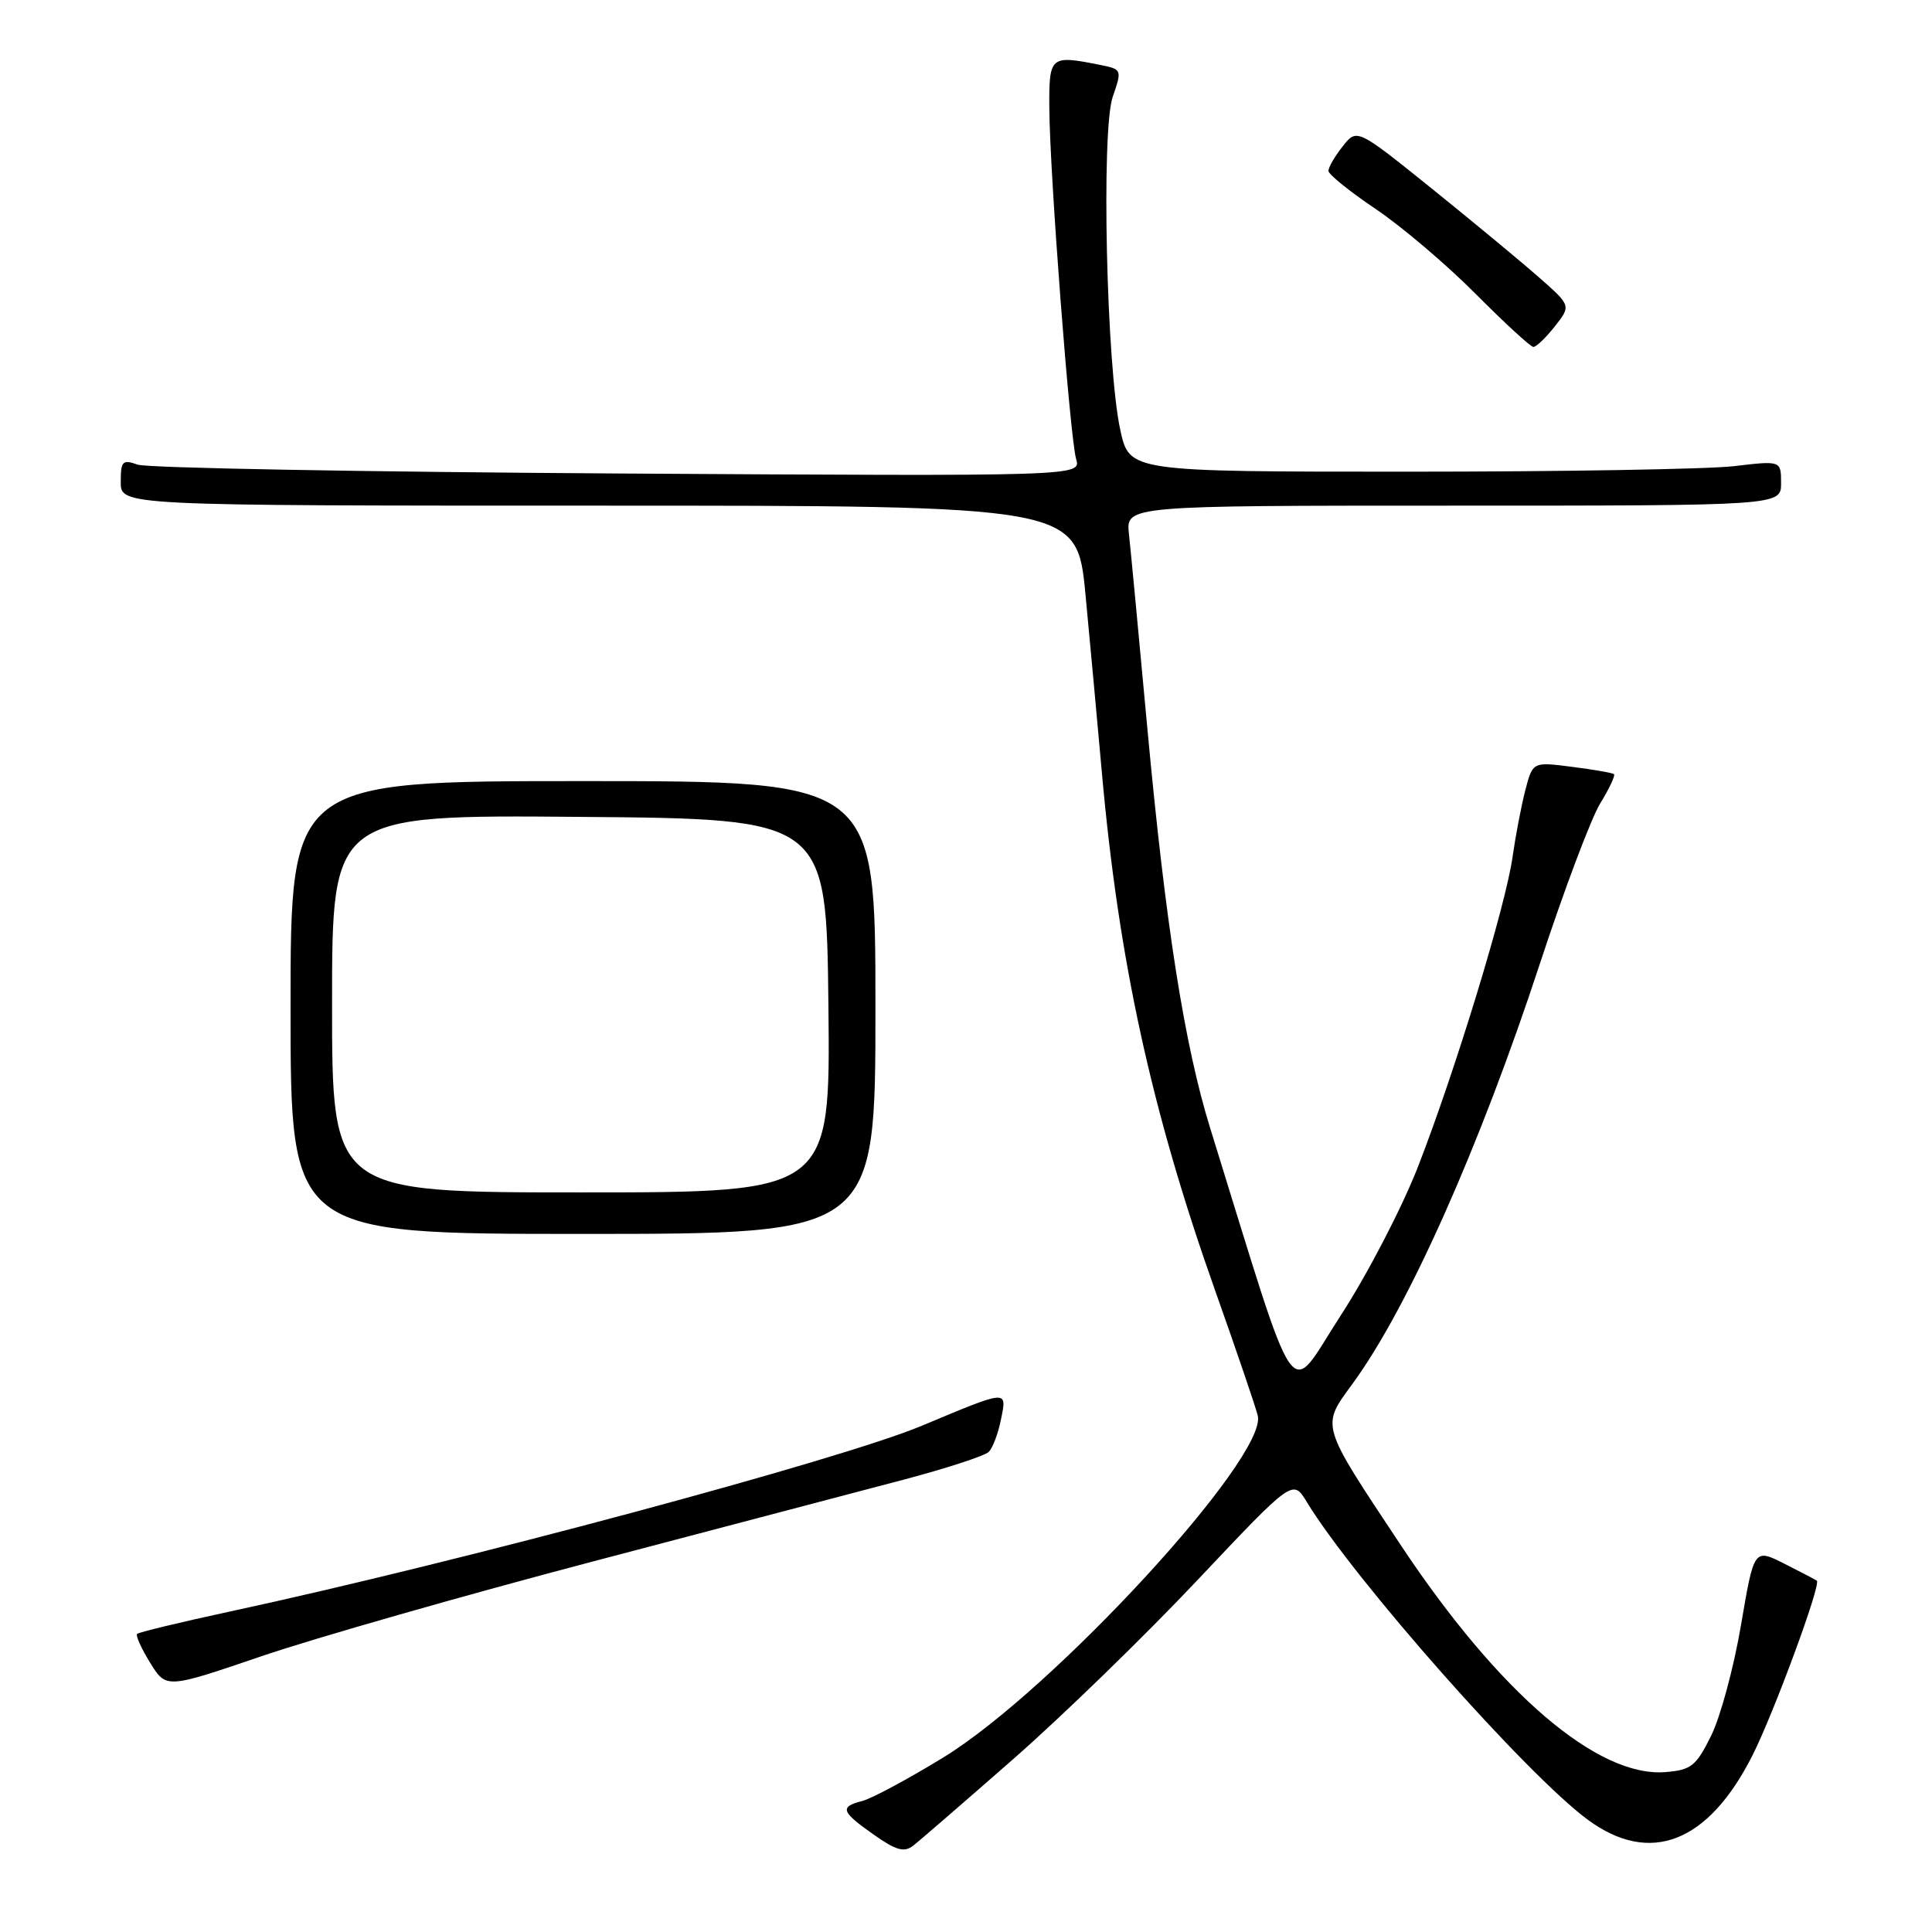 <?xml version="1.0" encoding="UTF-8" standalone="no"?>
<!DOCTYPE svg PUBLIC "-//W3C//DTD SVG 1.1//EN" "http://www.w3.org/Graphics/SVG/1.1/DTD/svg11.dtd" >
<svg xmlns="http://www.w3.org/2000/svg" xmlns:xlink="http://www.w3.org/1999/xlink" version="1.1" viewBox="0 0 256 256">
 <g >
 <path fill="currentColor"
d=" M 134.28 233.07 C 140.76 227.39 151.74 216.72 158.68 209.36 C 171.31 195.98 171.31 195.98 173.15 199.01 C 179.40 209.28 202.29 235.17 210.40 241.13 C 218.65 247.20 226.35 244.19 232.20 232.62 C 235.02 227.04 241.33 209.94 240.74 209.45 C 240.61 209.34 238.68 208.33 236.46 207.21 C 232.42 205.17 232.42 205.17 230.69 215.34 C 229.74 220.93 227.96 227.53 226.73 230.00 C 224.74 234.02 224.09 234.53 220.70 234.81 C 211.72 235.55 198.65 224.36 185.65 204.80 C 174.85 188.53 175.02 189.11 179.25 183.31 C 186.58 173.27 196.06 151.99 204.03 127.73 C 207.24 117.95 210.85 108.37 212.05 106.43 C 213.25 104.48 214.06 102.75 213.86 102.58 C 213.66 102.41 211.16 101.97 208.30 101.61 C 203.09 100.94 203.09 100.94 202.11 104.72 C 201.57 106.80 200.82 110.75 200.43 113.50 C 199.53 119.97 192.89 141.72 187.93 154.50 C 185.77 160.05 181.17 168.90 177.60 174.39 C 170.48 185.34 172.31 187.98 160.36 149.50 C 156.95 138.52 154.43 122.49 152.03 96.50 C 150.91 84.40 149.82 72.81 149.59 70.75 C 149.19 67.00 149.19 67.00 192.60 67.00 C 236.00 67.00 236.00 67.00 236.00 64.02 C 236.00 61.03 236.00 61.03 229.75 61.77 C 226.31 62.17 206.89 62.50 186.58 62.50 C 149.66 62.50 149.66 62.50 148.45 57.00 C 146.61 48.64 145.90 17.33 147.44 12.84 C 148.69 9.22 148.67 9.18 145.72 8.59 C 139.16 7.28 139.00 7.42 139.04 14.25 C 139.08 22.86 141.77 57.98 142.59 60.81 C 143.26 63.11 143.26 63.11 81.88 62.74 C 48.12 62.53 19.49 62.01 18.25 61.57 C 16.23 60.85 16.00 61.08 16.00 63.88 C 16.00 67.00 16.00 67.00 79.35 67.00 C 142.70 67.00 142.70 67.00 143.83 78.75 C 144.44 85.21 145.42 95.78 145.99 102.22 C 148.22 127.28 152.55 147.14 161.01 171.00 C 163.84 178.97 166.38 186.43 166.66 187.58 C 167.99 193.04 139.56 223.95 125.00 232.87 C 120.33 235.73 115.49 238.33 114.25 238.64 C 111.22 239.42 111.44 240.05 115.79 243.11 C 118.74 245.19 119.81 245.49 121.00 244.56 C 121.83 243.92 127.80 238.75 134.28 233.07 Z  M 78.50 206.92 C 95.55 202.44 114.13 197.54 119.79 196.05 C 125.45 194.55 130.50 192.90 131.02 192.38 C 131.54 191.86 132.27 189.92 132.64 188.06 C 133.43 184.12 133.67 184.10 122.12 188.93 C 111.38 193.43 60.90 206.98 30.53 213.52 C 23.95 214.94 18.39 216.28 18.17 216.50 C 17.95 216.72 18.73 218.44 19.90 220.33 C 22.02 223.77 22.02 223.77 34.76 219.42 C 41.77 217.04 61.45 211.41 78.50 206.92 Z  M 116.00 133.50 C 116.00 103.50 116.00 103.50 77.25 103.50 C 38.50 103.50 38.50 103.50 38.50 133.50 C 38.50 163.50 38.50 163.50 77.25 163.50 C 116.00 163.50 116.00 163.50 116.00 133.50 Z  M 206.02 43.25 C 208.19 40.50 208.19 40.50 203.84 36.68 C 201.45 34.58 195.07 29.30 189.65 24.93 C 179.79 17.00 179.79 17.00 177.90 19.41 C 176.85 20.73 176.01 22.19 176.03 22.66 C 176.05 23.12 178.86 25.39 182.28 27.69 C 185.70 29.99 191.65 35.04 195.50 38.91 C 199.35 42.78 202.80 45.96 203.18 45.97 C 203.55 45.99 204.83 44.76 206.02 43.25 Z  M 44.00 132.99 C 44.00 107.97 44.00 107.97 76.75 108.24 C 109.50 108.50 109.50 108.50 109.77 133.25 C 110.03 158.00 110.03 158.00 77.02 158.00 C 44.00 158.00 44.00 158.00 44.00 132.99 Z "/>
</g>
</svg>